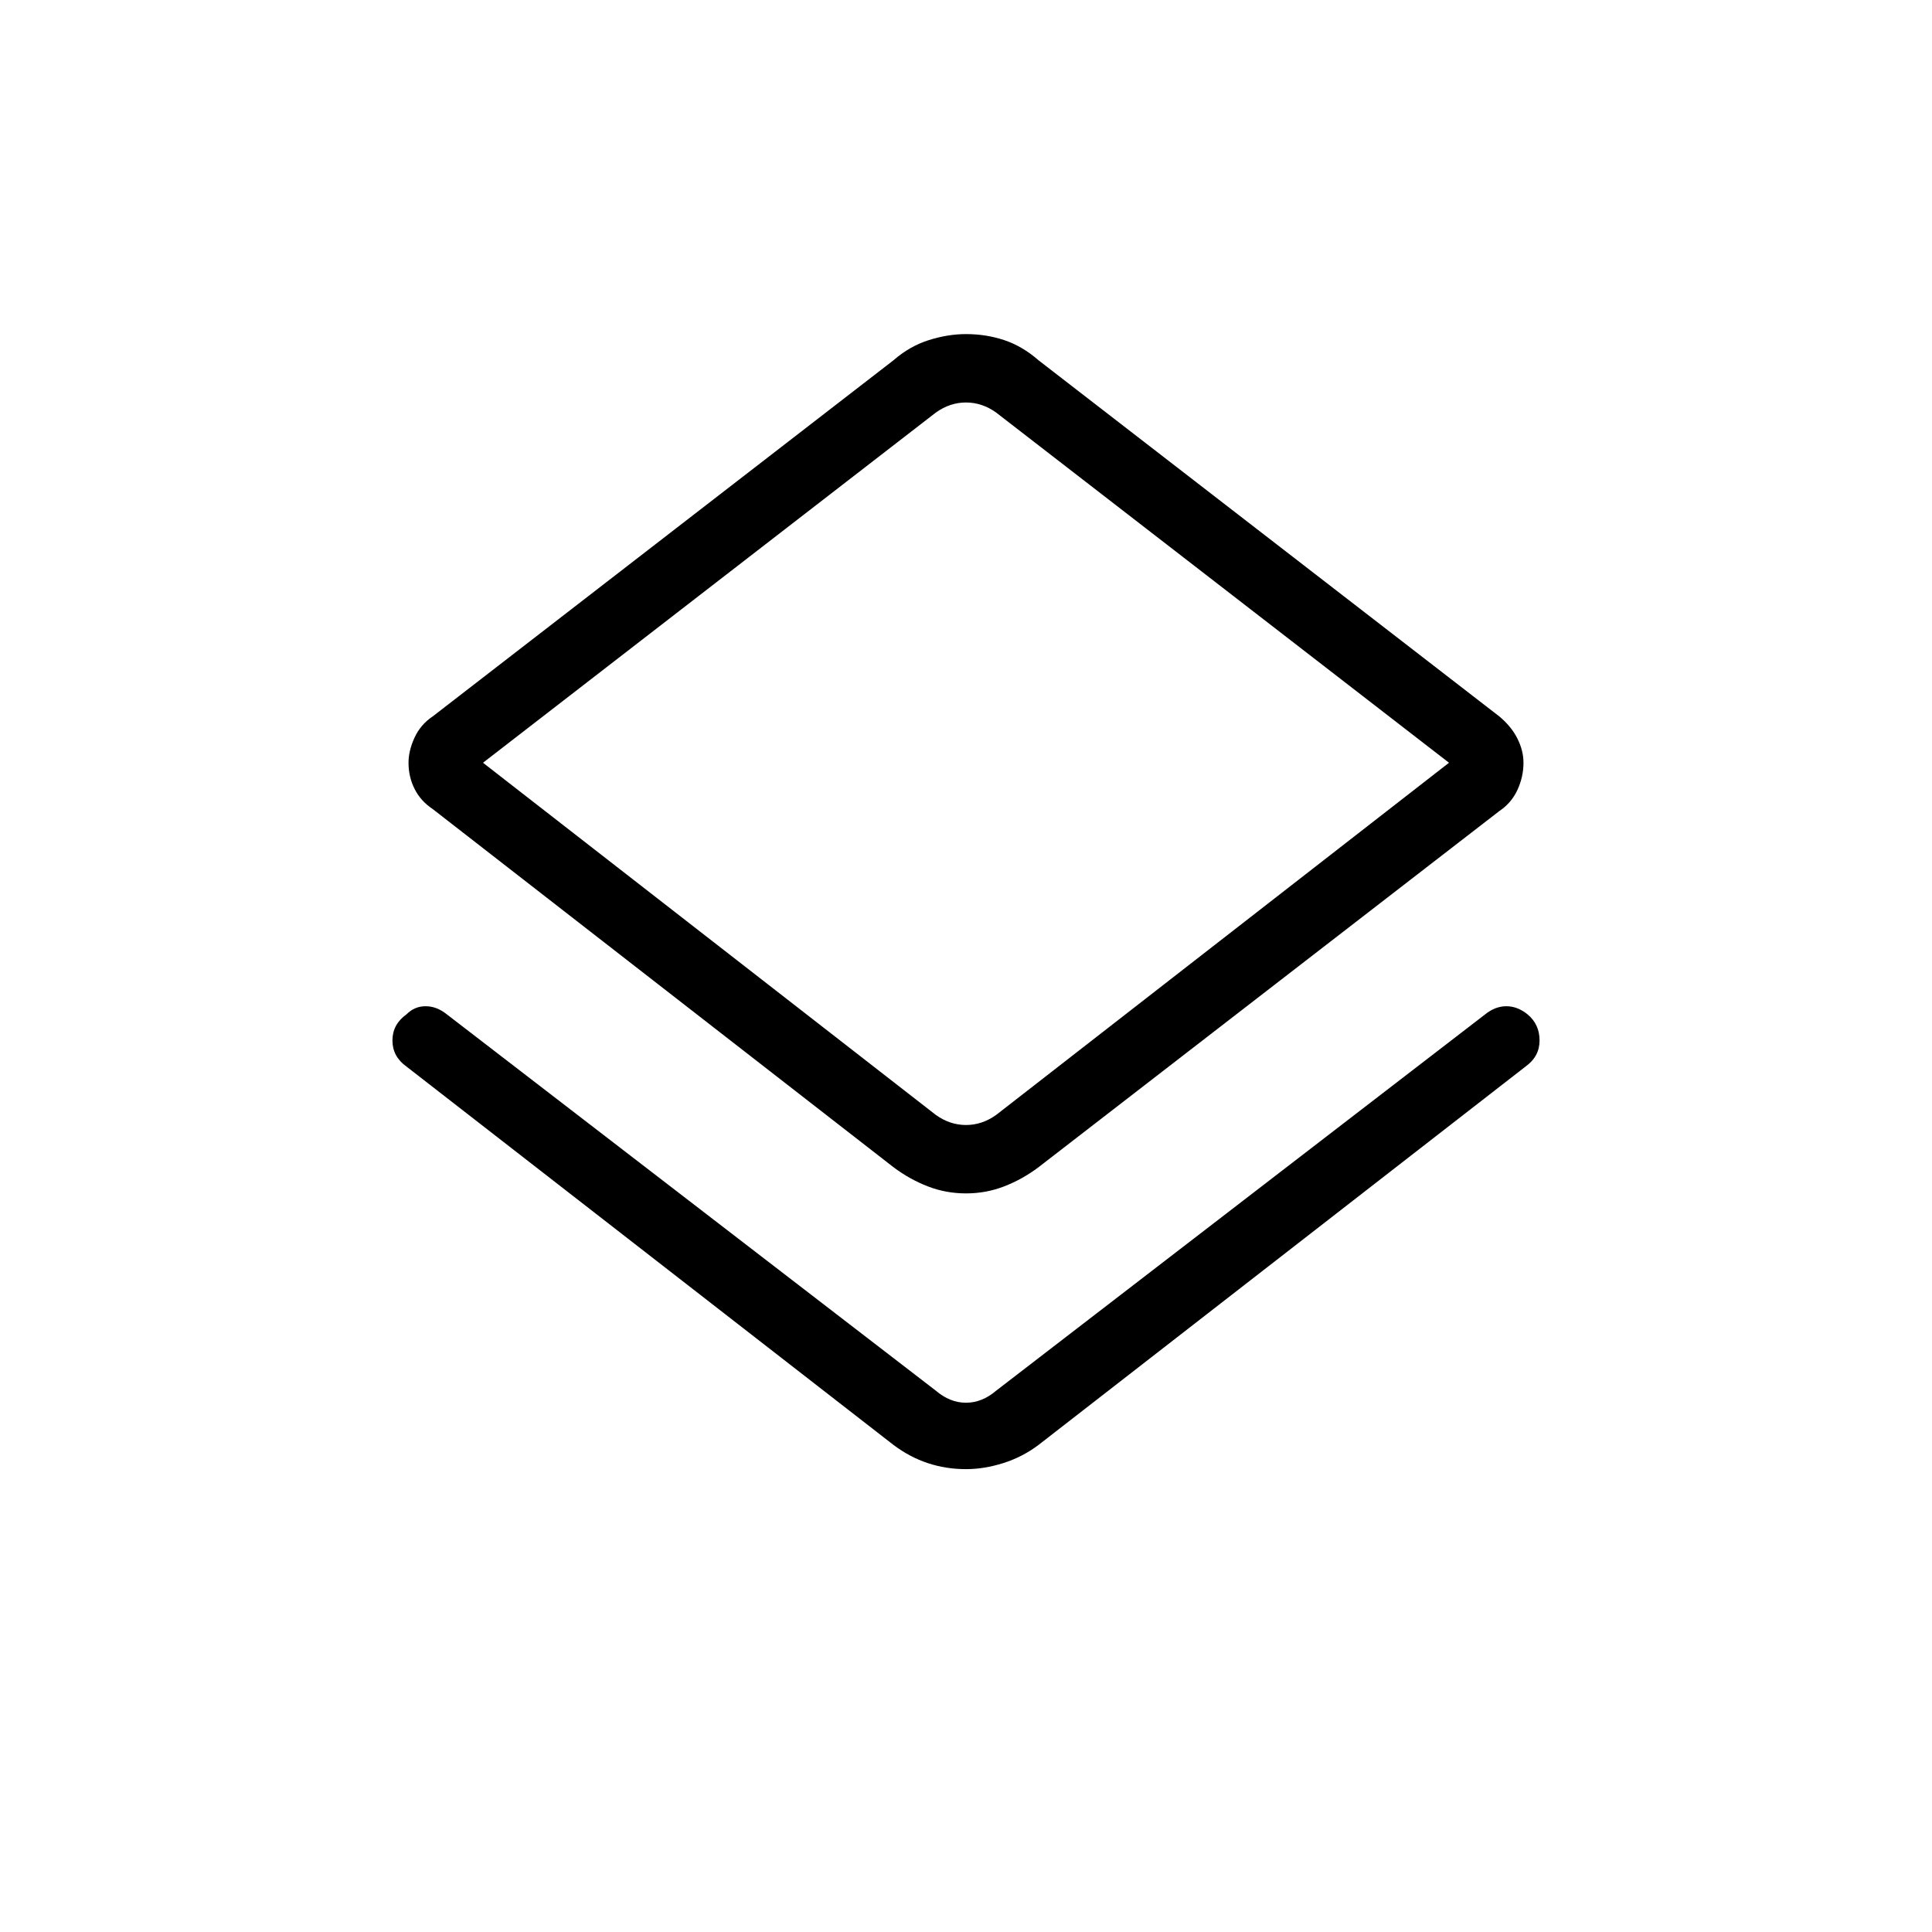 <svg xmlns="http://www.w3.org/2000/svg" height="40" width="40"><path d="M20 30.417q-.417 0-.792-.125-.375-.125-.708-.375L8.417 22.083q-.292-.208-.292-.541 0-.334.292-.542.166-.167.395-.167.23 0 .438.167l10.125 7.792q.292.25.625.25t.625-.25L30.75 21q.208-.167.438-.167.229 0 .437.167.25.208.25.542 0 .333-.292.541L21.5 29.917q-.333.25-.729.375-.396.125-.771.125Zm0-5.709q-.417 0-.792-.146-.375-.145-.708-.395L8.958 16.75q-.25-.167-.375-.417-.125-.25-.125-.541 0-.25.125-.521t.375-.438L18.5 7.458q.333-.291.729-.416.396-.125.771-.125.417 0 .792.125.375.125.708.416l9.542 7.375q.25.209.375.459t.125.5q0 .291-.125.562-.125.271-.375.438L21.5 24.167q-.333.25-.708.395-.375.146-.792.146Zm-.625-1.625q.292.209.625.209t.625-.209L30 15.792l-9.375-7.25q-.292-.209-.625-.209t-.625.209L10 15.792ZM20 15.792Z"/></svg>